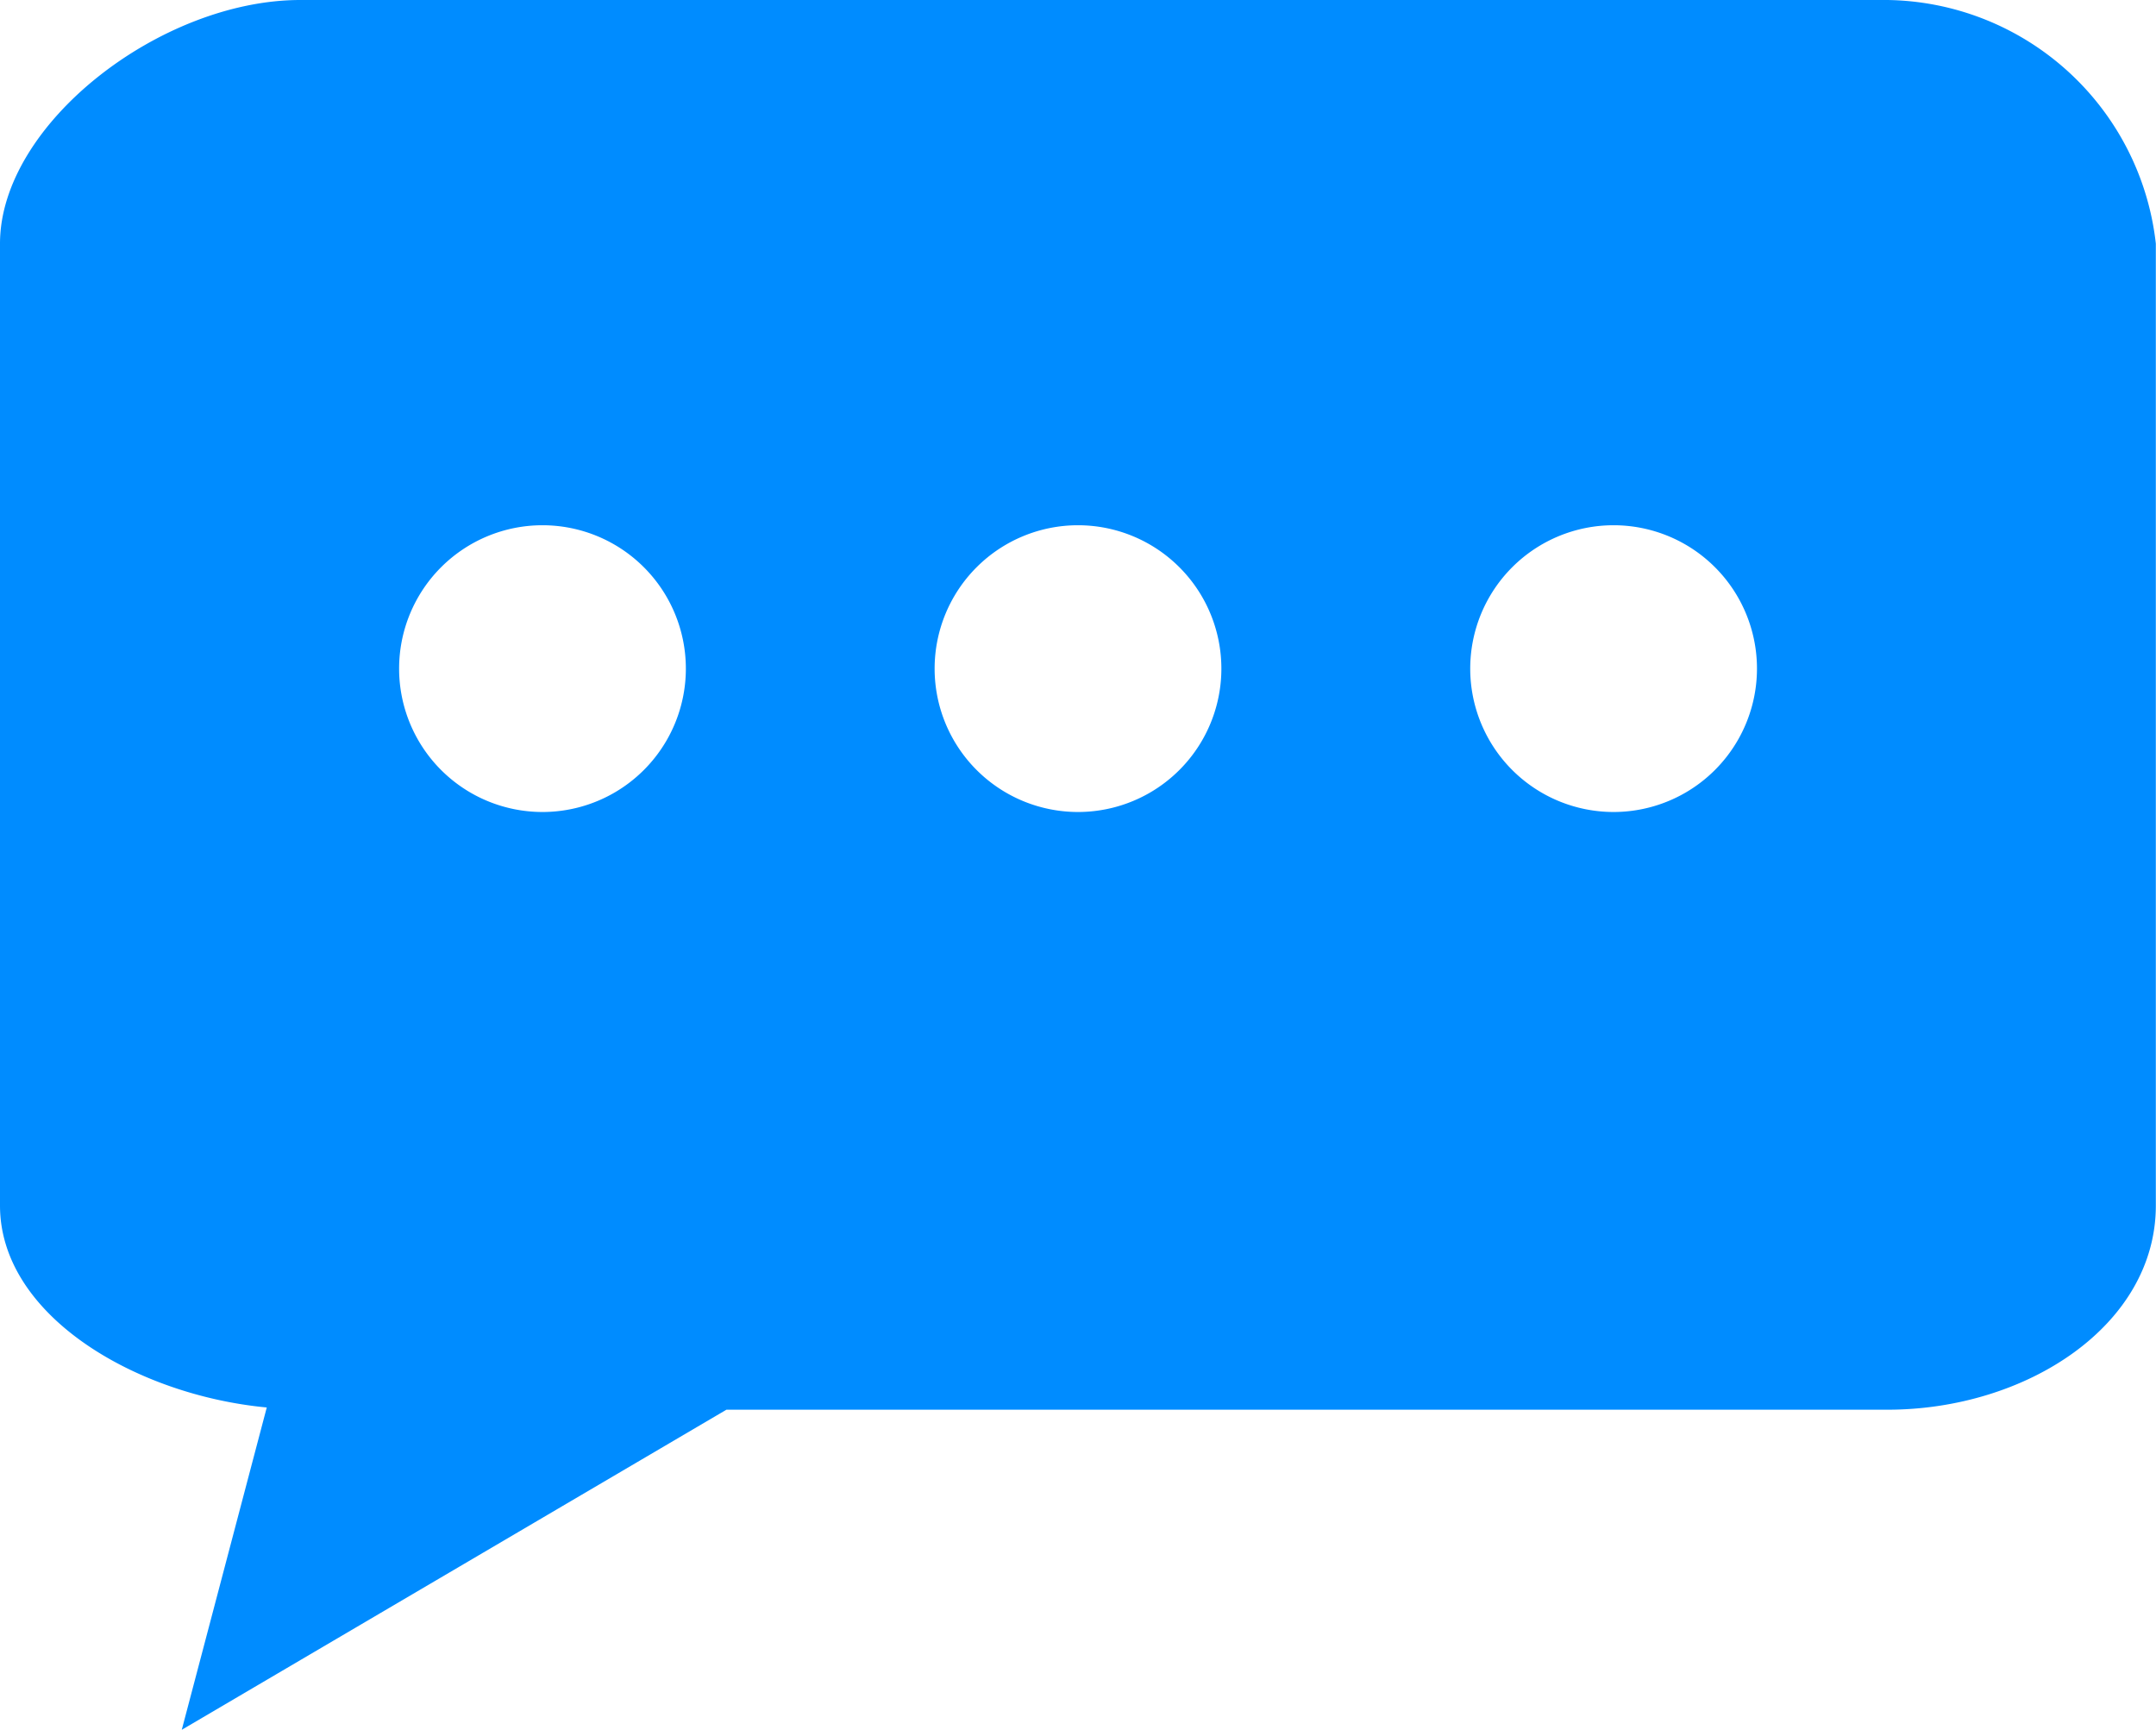 <svg xmlns="http://www.w3.org/2000/svg" width="26" height="20.864" viewBox="0 0 26 20.864">
  <path id="Path_13061" data-name="Path 13061" d="M22.762,3.24H3.622C1.938,3.24,0,4.736,0,6.178v11.6c0,1.328,1.642,2.287,3.217,2.435L2.192,24.1,8.76,20.24h14c1.684,0,3.238-1.021,3.238-2.462V6.178A3.305,3.305,0,0,0,22.762,3.24ZM6.542,13.032A1.729,1.729,0,1,1,8.271,11.3,1.729,1.729,0,0,1,6.542,13.032Zm6.458,0A1.729,1.729,0,1,1,14.729,11.3,1.729,1.729,0,0,1,13,13.032Zm6.459,0A1.729,1.729,0,1,1,21.188,11.3,1.73,1.73,0,0,1,19.459,13.032Z" transform="translate(0 -3.24)" fill="#008cff"/>
</svg>
